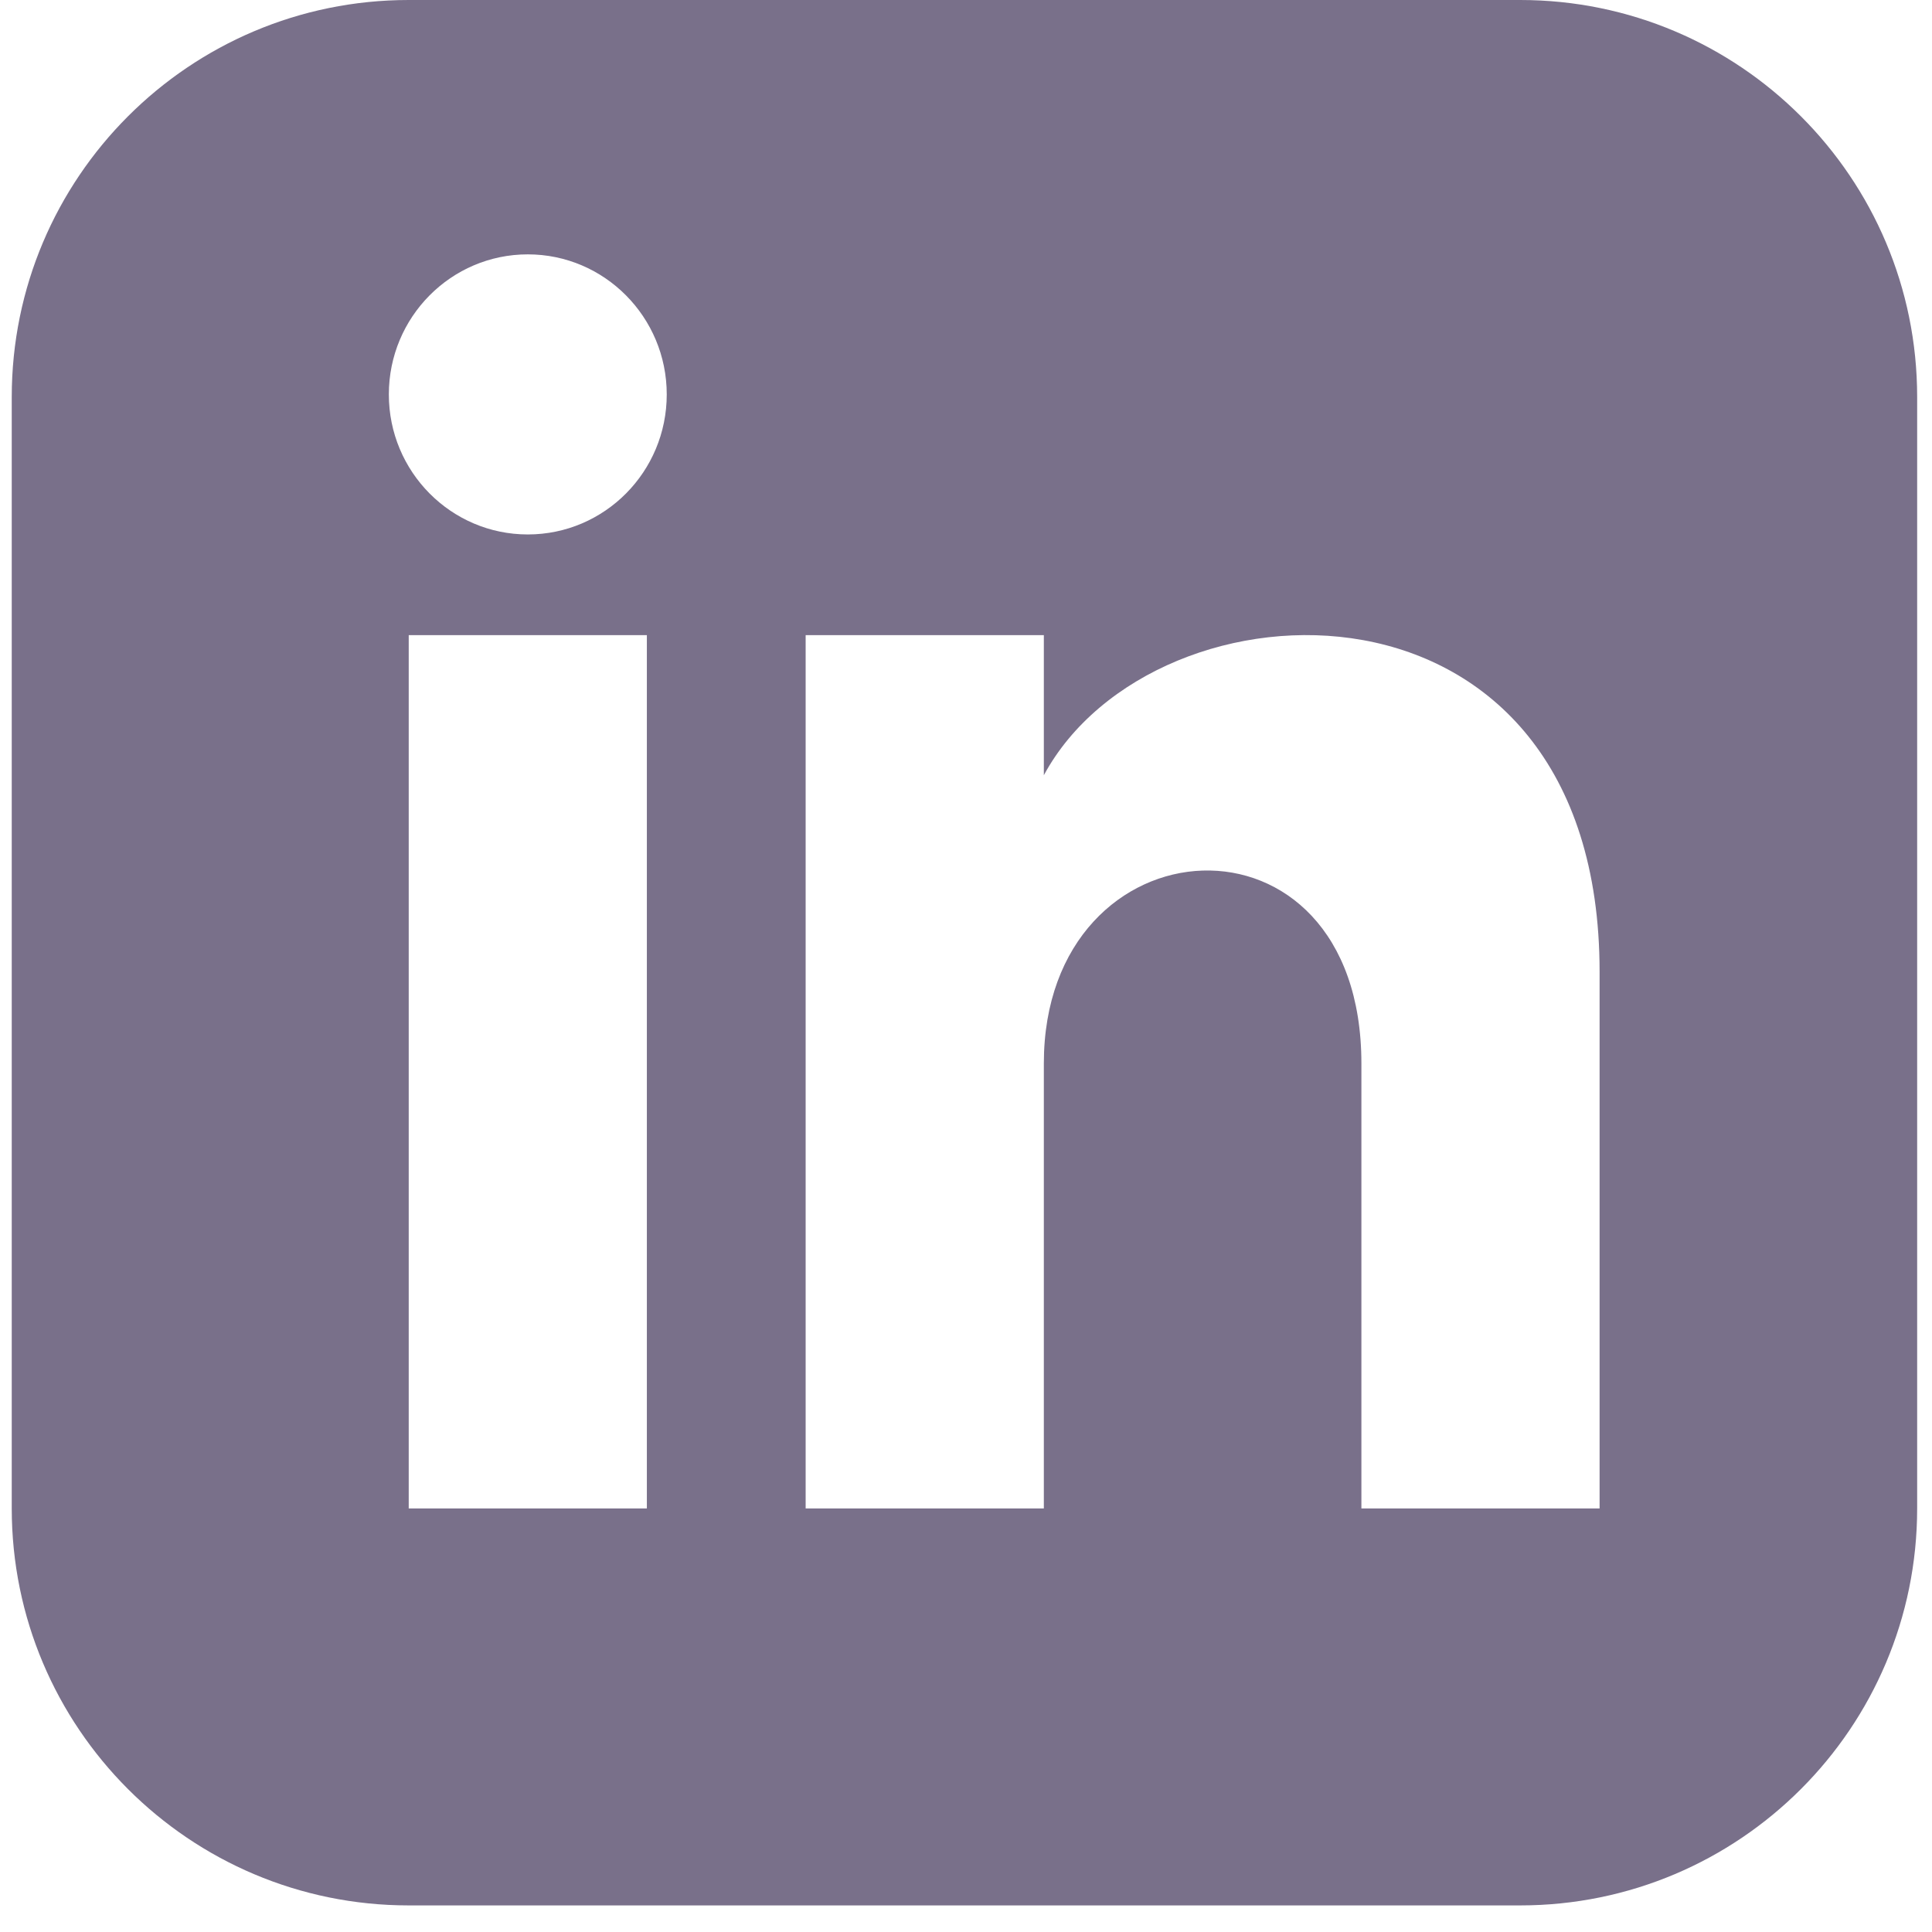 <svg width="38" height="38" viewBox="0 0 38 38" fill="none" xmlns="http://www.w3.org/2000/svg">
<g clip-path="url(#clip0)">
<path d="M29.9 0H8.039C3.727 0 0.231 3.496 0.231 7.808V29.669C0.231 33.98 3.727 37.477 8.039 37.477H29.9C34.213 37.477 37.708 33.98 37.708 29.669V7.808C37.708 3.496 34.213 0 29.9 0ZM12.723 29.669H8.039V12.492H12.723V29.669ZM10.381 10.512C8.873 10.512 7.648 9.279 7.648 7.758C7.648 6.237 8.873 5.003 10.381 5.003C11.889 5.003 13.114 6.237 13.114 7.758C13.114 9.279 11.891 10.512 10.381 10.512ZM31.462 29.669H26.777V20.918C26.777 15.659 20.531 16.057 20.531 20.918V29.669H15.846V12.492H20.531V15.248C22.711 11.21 31.462 10.912 31.462 19.115V29.669Z" fill="#42365A" fill-opacity="0.71"/>
</g>
<defs>
<clipPath id="clip0">
<rect x="0.231" width="37.477" height="37.477" fill="white"/>
</clipPath>
</defs>
</svg>
